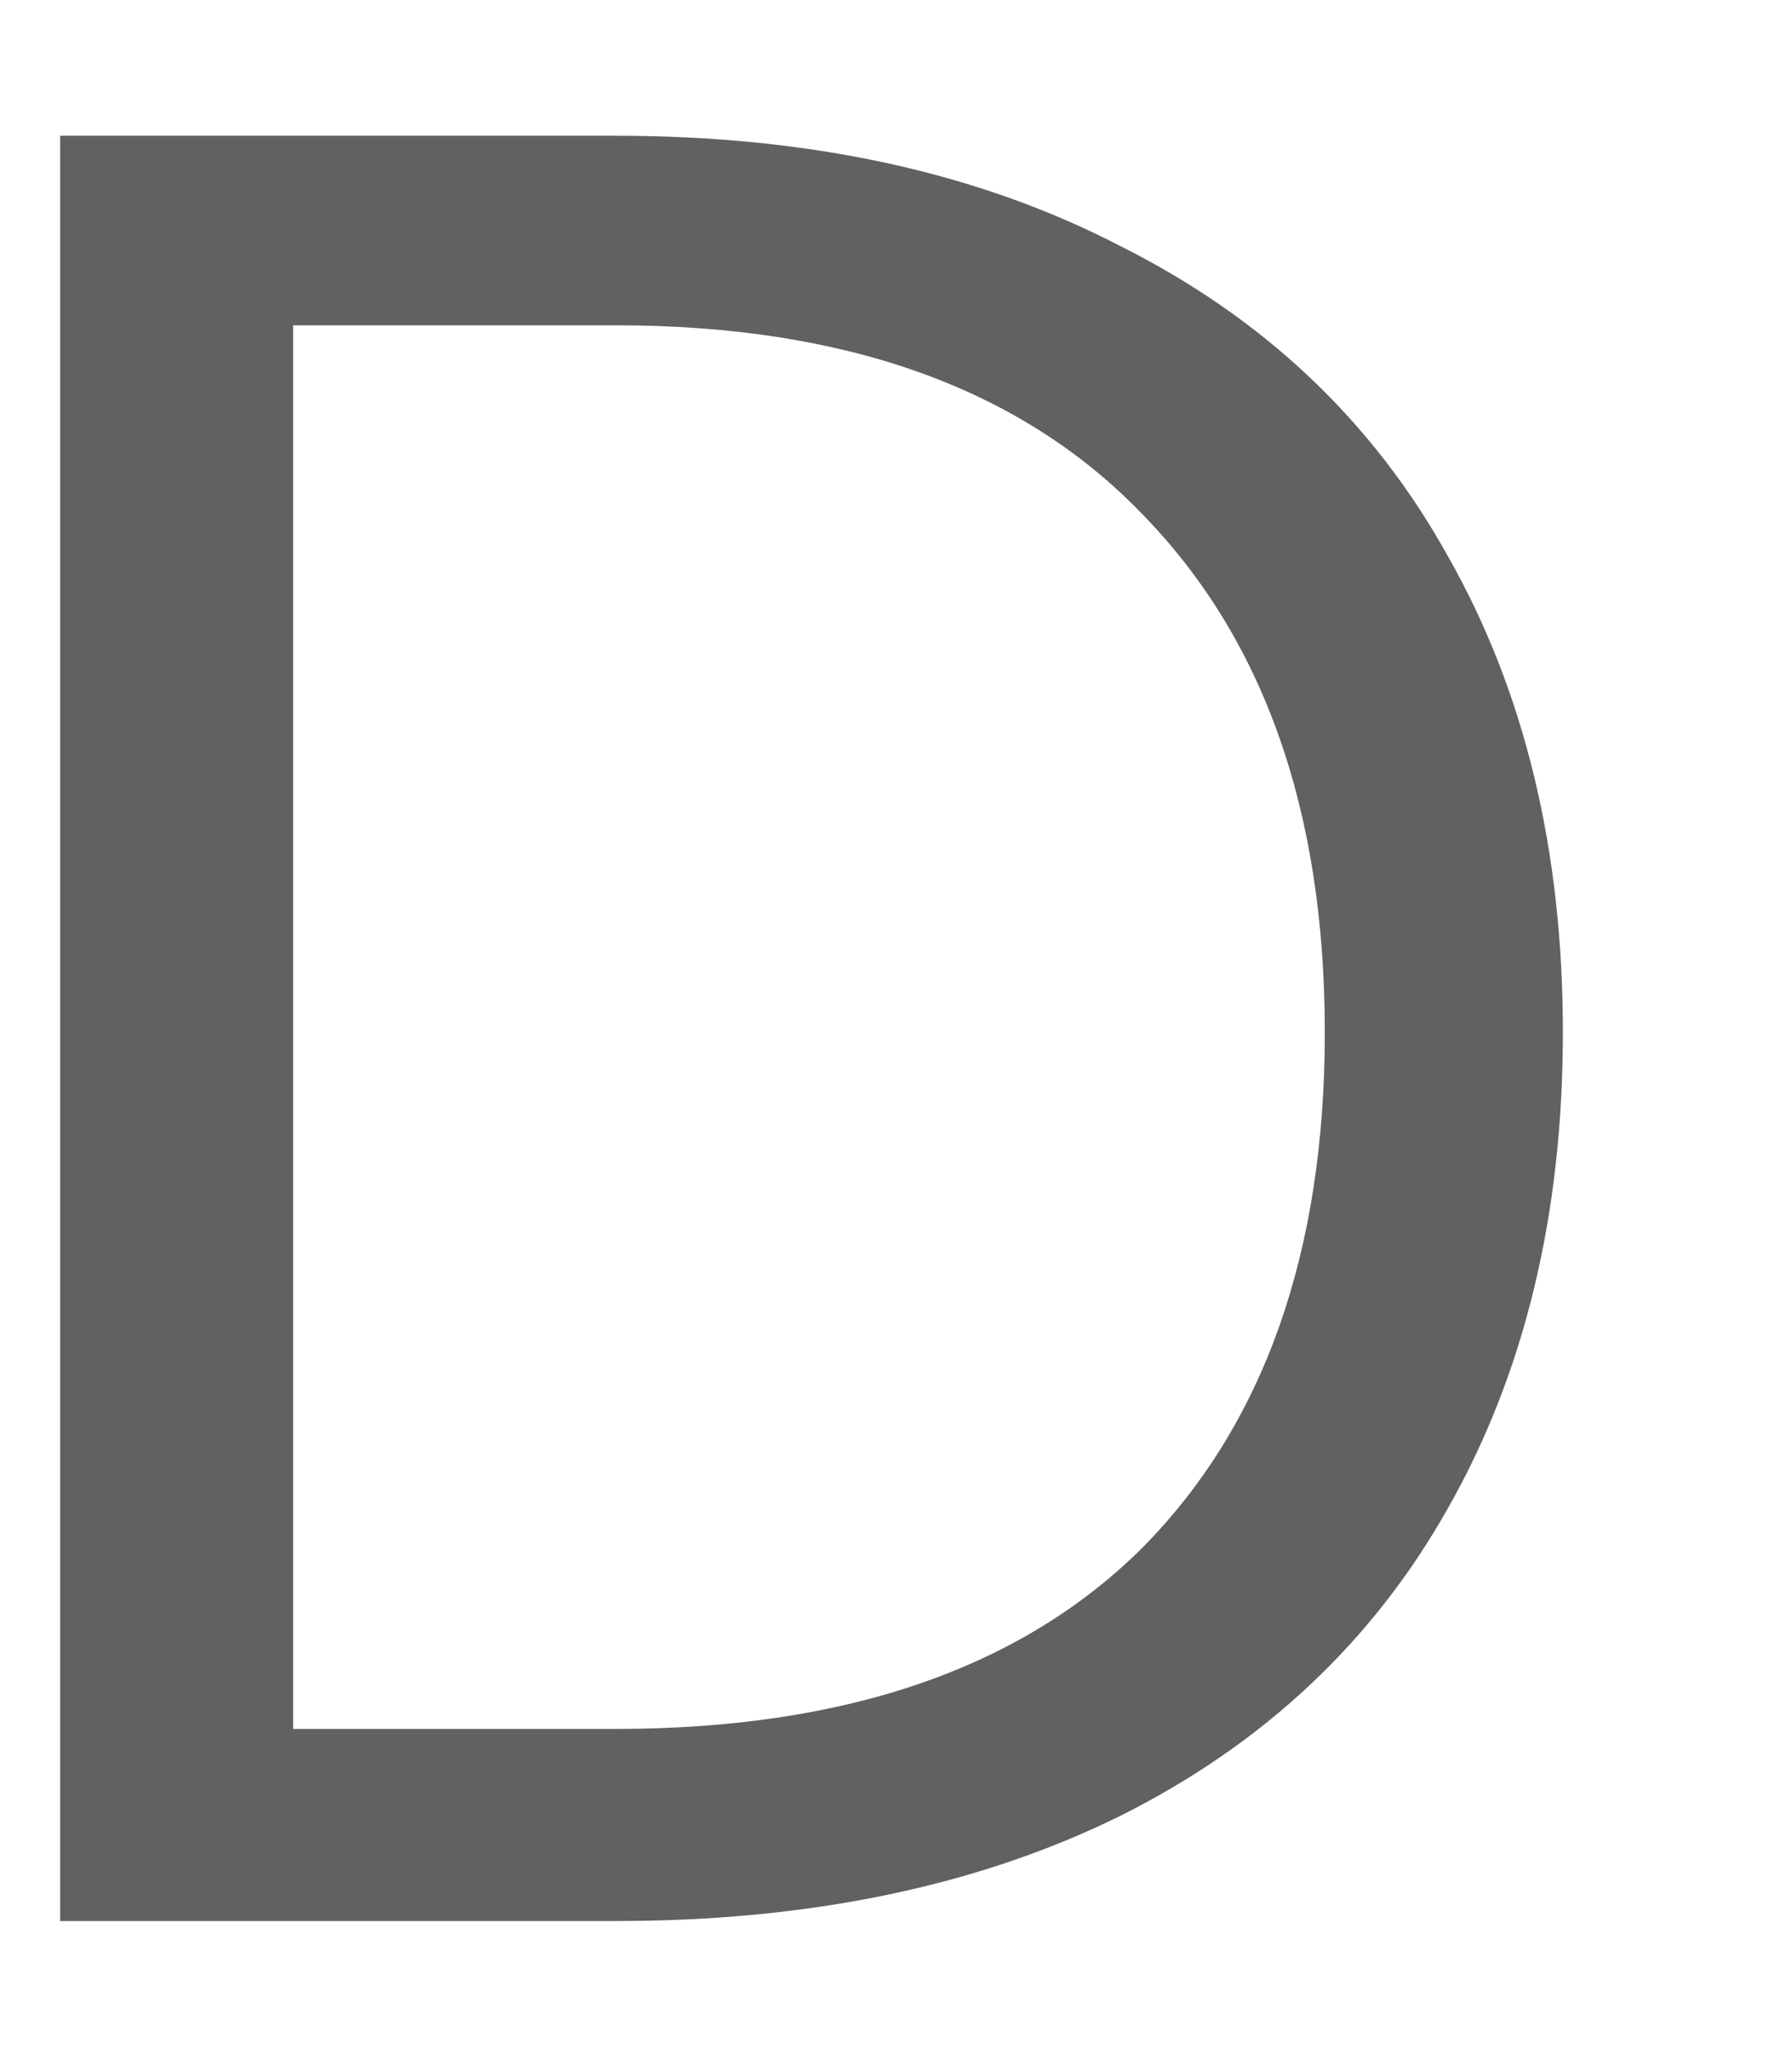 <svg width="7" height="8" viewBox="0 0 7 8" fill="none" xmlns="http://www.w3.org/2000/svg">
<path d="M2.405 0.53C3.165 0.53 3.821 0.673 4.375 0.96C4.935 1.24 5.362 1.643 5.655 2.17C5.955 2.697 6.105 3.317 6.105 4.03C6.105 4.743 5.955 5.363 5.655 5.89C5.362 6.41 4.935 6.81 4.375 7.09C3.821 7.363 3.165 7.5 2.405 7.5H0.235V0.53H2.405ZM2.405 6.75C3.305 6.75 3.991 6.513 4.465 6.04C4.938 5.56 5.175 4.89 5.175 4.03C5.175 3.163 4.935 2.487 4.455 2C3.982 1.513 3.298 1.27 2.405 1.27H1.145V6.75H2.405Z" fill="#616161"/>
</svg>
